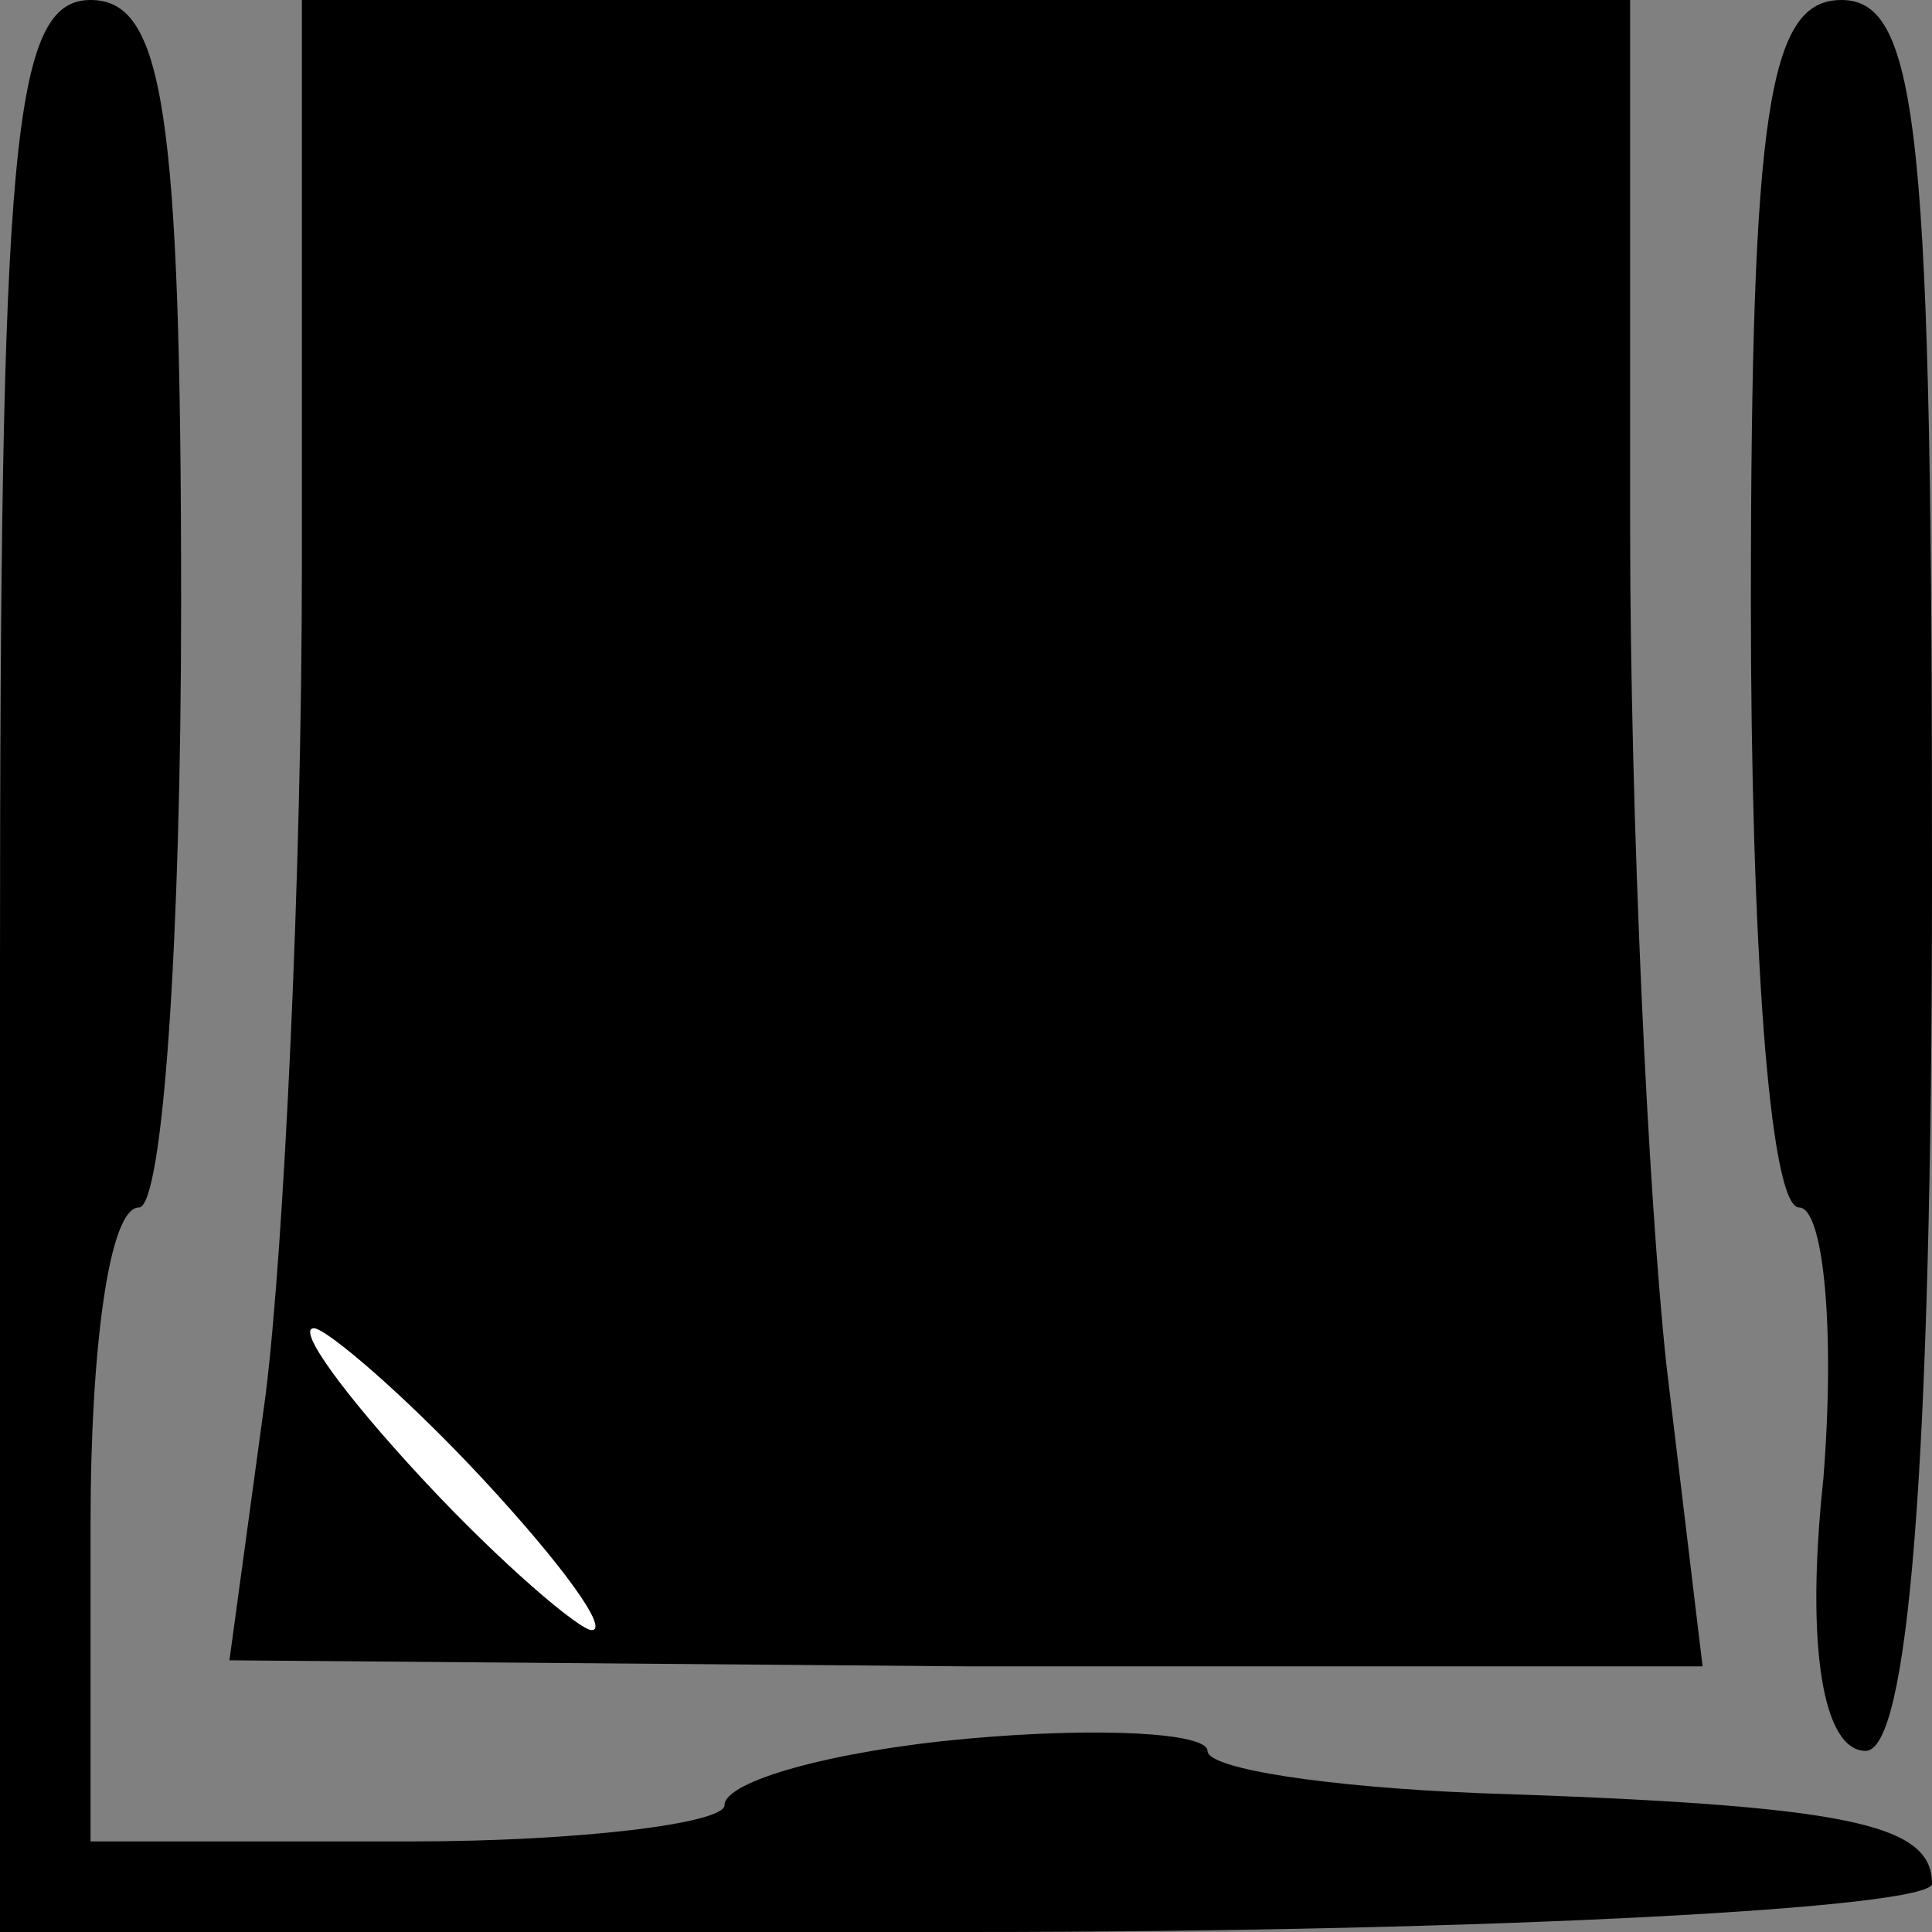 <?xml version="1.0" standalone="no"?>
<!DOCTYPE svg PUBLIC "-//W3C//DTD SVG 20010904//EN"
 "http://www.w3.org/TR/2001/REC-SVG-20010904/DTD/svg10.dtd">
<svg version="1.0" xmlns="http://www.w3.org/2000/svg"
 width="32pt" height="32pt" viewBox="0 0 32 32"
 preserveAspectRatio="xMidYMid meet">
<rect x="0" y="0" width="32" height="32" fill="#808080" stroke="none"/>
<g transform="translate(0,32) scale(0.1,-0.1)"
fill="#000000" stroke="none">
<path fill="#000000" stroke="none" d="M0 160 l0 -160 160 0 c88 0 160 4 160
8 0 10 -14 13 -75 15 -25 1 -45 4 -45 7 0 3 -18 4 -40 2 -22 -2 -40 -7 -40
-11 0 -3 -24 -6 -52 -6 l-53 0 0 53 c0 28 3 52 8 52 4 0 7 45 7 100 0 82 -3
100 -15 100 -13 0 -15 -24 -15 -160z"/>
<path fill="#000000" stroke="none" d="M50 226 c0 -51 -3 -113 -6 -137 l-6
-44 122 -1 122 0 -6 50 c-3 28 -6 90 -6 139 l0 87 -110 0 -110 0 0 -94z"/>
<path fill="#ffffff" stroke="none" d="M80 75 c13 -14 21 -25 18 -25 -2 0 -15
11 -28 25 -13 14 -21 25 -18 25 2 0 15 -11 28 -25z"/>
<path fill="#000000" stroke="none" d="M290 220 c0 -55 3 -100 8 -100 4 0 6
-20 4 -45 -3 -28 0 -45 7 -45 7 0 11 46 11 145 0 122 -2 145 -15 145 -12 0
-15 -18 -15 -100z"/>
</g>
</svg>
